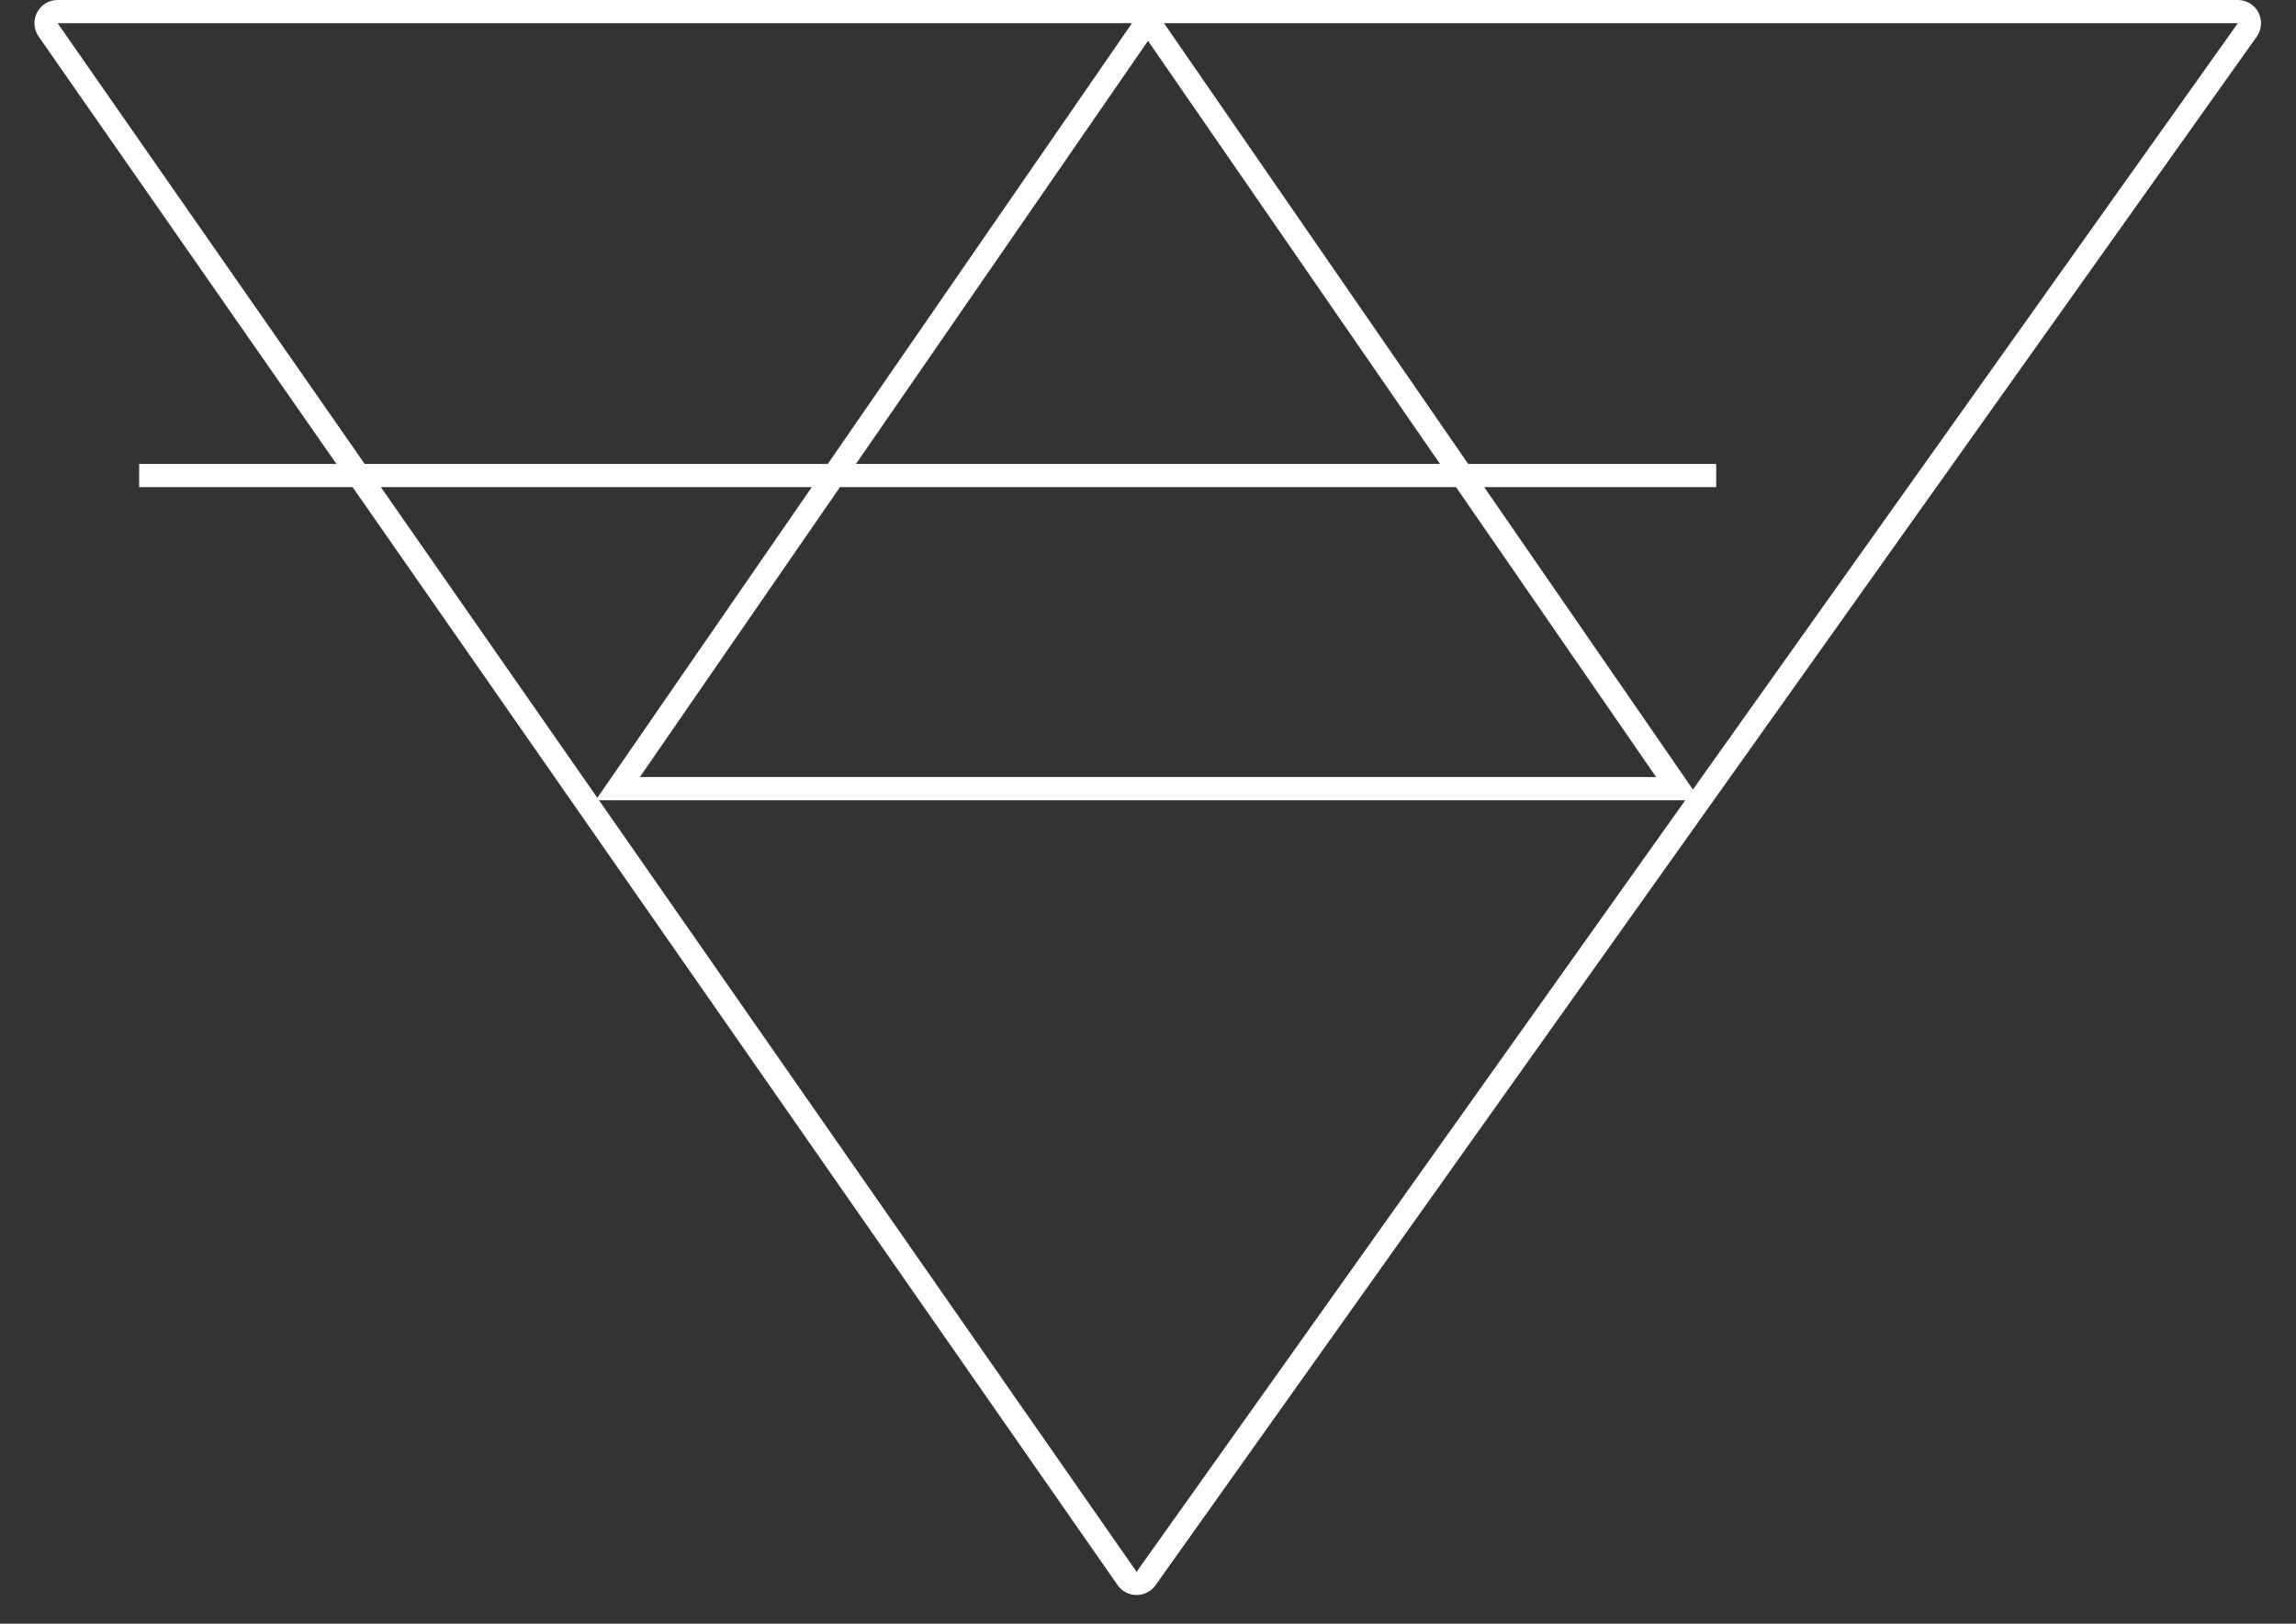 <svg width="99" height="70" viewBox="0 0 99 70" fill="none" xmlns="http://www.w3.org/2000/svg">
<rect x="0" y="0" width="99" height="70" fill="#333333" stroke="none"/>
<path d="M49.416 68.053C49.215 68.335 48.796 68.333 48.598 68.049L2.075 1.286C1.844 0.954 2.081 0.5 2.485 0.5L96.492 0.5C96.898 0.5 97.135 0.959 96.9 1.29L49.416 68.053Z" stroke="white"/>
<path d="M26.637 34L49.5 0.88L72.363 34H26.637Z" stroke="white"/>
<line x1="74" y1="20.5" x2="6" y2="20.5" stroke="white"/>
</svg>
